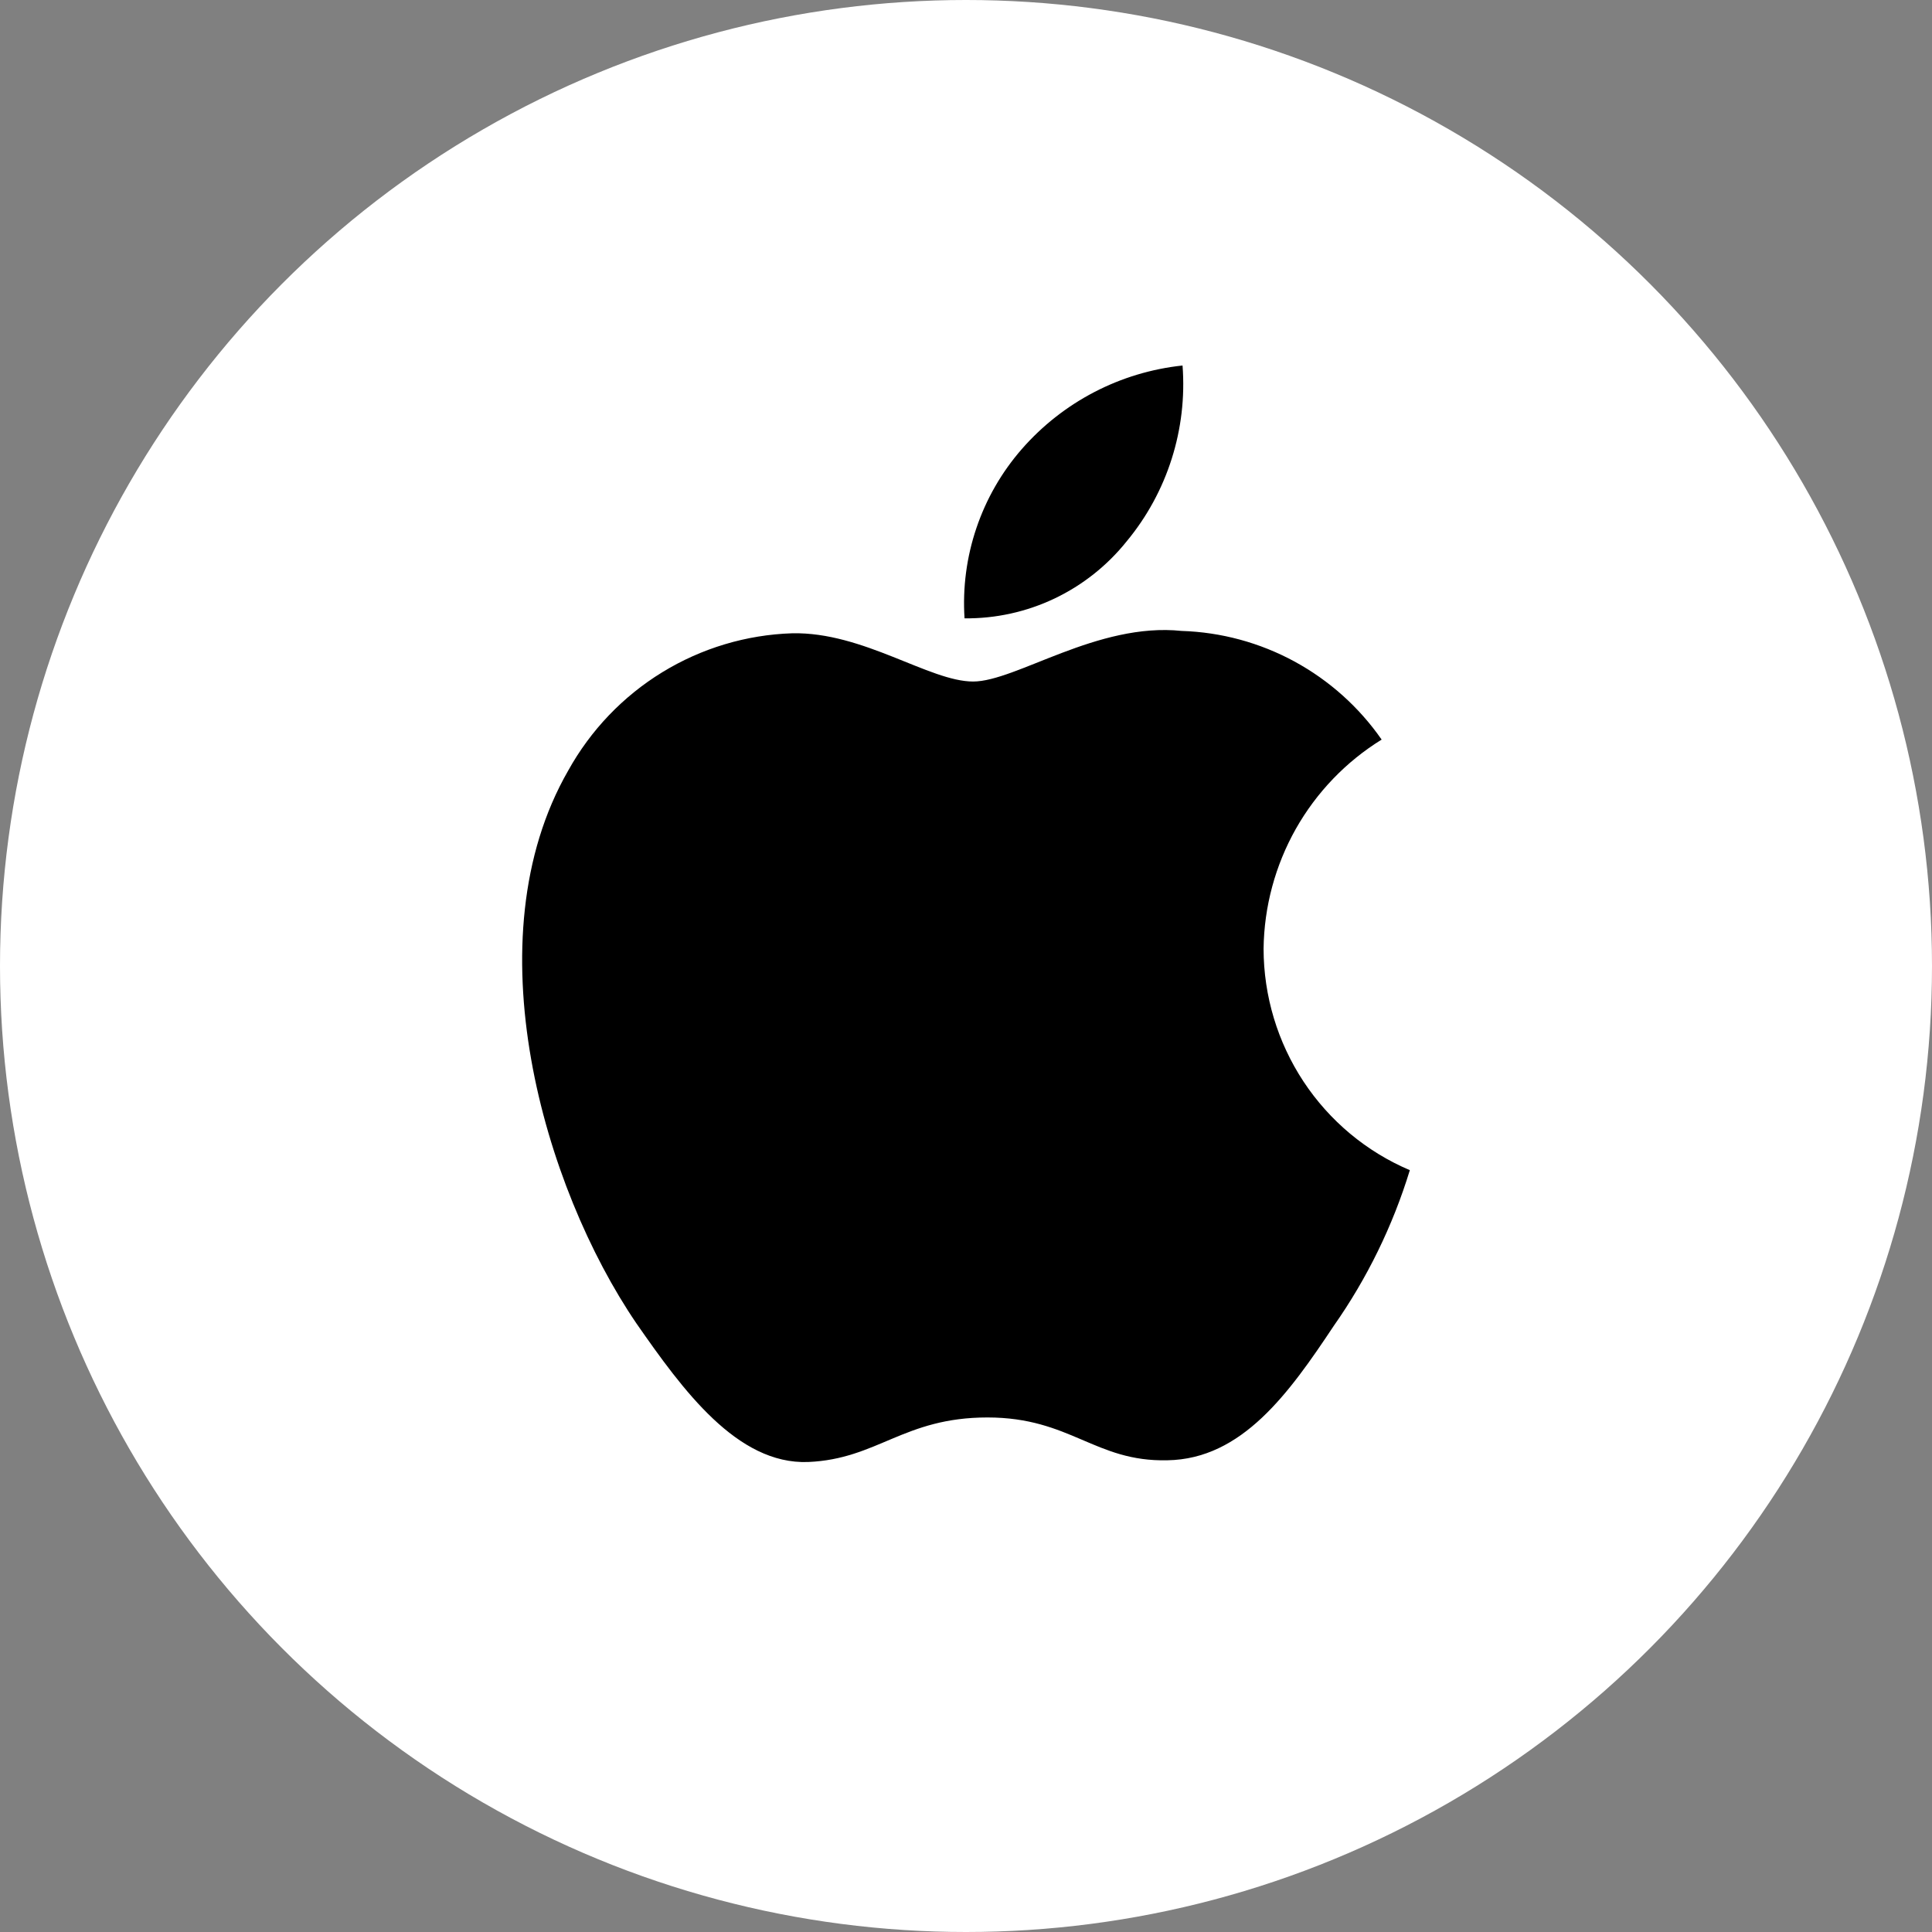 <svg width="37" height="37" viewBox="0 0 37 37" fill="none" xmlns="http://www.w3.org/2000/svg">
<rect x="0" y="0" width="37" height="37" fill="#808080" stroke="none"/>
<circle cx="18.5" cy="18.5" r="18.5" fill="white"/>
<path d="M24.199 18.168C24.209 17.363 24.422 16.574 24.817 15.873C25.213 15.174 25.778 14.585 26.46 14.164C26.027 13.541 25.455 13.03 24.79 12.668C24.125 12.307 23.386 12.107 22.63 12.083C21.019 11.913 19.457 13.052 18.636 13.052C17.799 13.052 16.535 12.1 15.173 12.128C14.293 12.156 13.434 12.414 12.682 12.875C11.93 13.336 11.31 13.985 10.881 14.759C9.025 17.988 10.41 22.733 12.187 25.343C13.077 26.622 14.116 28.049 15.476 27.999C16.807 27.943 17.304 27.146 18.911 27.146C20.503 27.146 20.969 27.999 22.357 27.966C23.785 27.943 24.685 26.683 25.543 25.392C26.182 24.482 26.674 23.475 27 22.41C26.17 22.058 25.462 21.467 24.964 20.713C24.466 19.958 24.2 19.073 24.199 18.168Z" fill="black"/>
<path d="M21.578 10.366C22.356 9.427 22.74 8.219 22.647 7C21.457 7.126 20.358 7.697 19.569 8.6C19.183 9.042 18.888 9.555 18.7 10.111C18.511 10.668 18.434 11.256 18.472 11.842C19.067 11.848 19.655 11.719 20.194 11.463C20.732 11.207 21.205 10.832 21.578 10.366Z" fill="black"/>
</svg>

